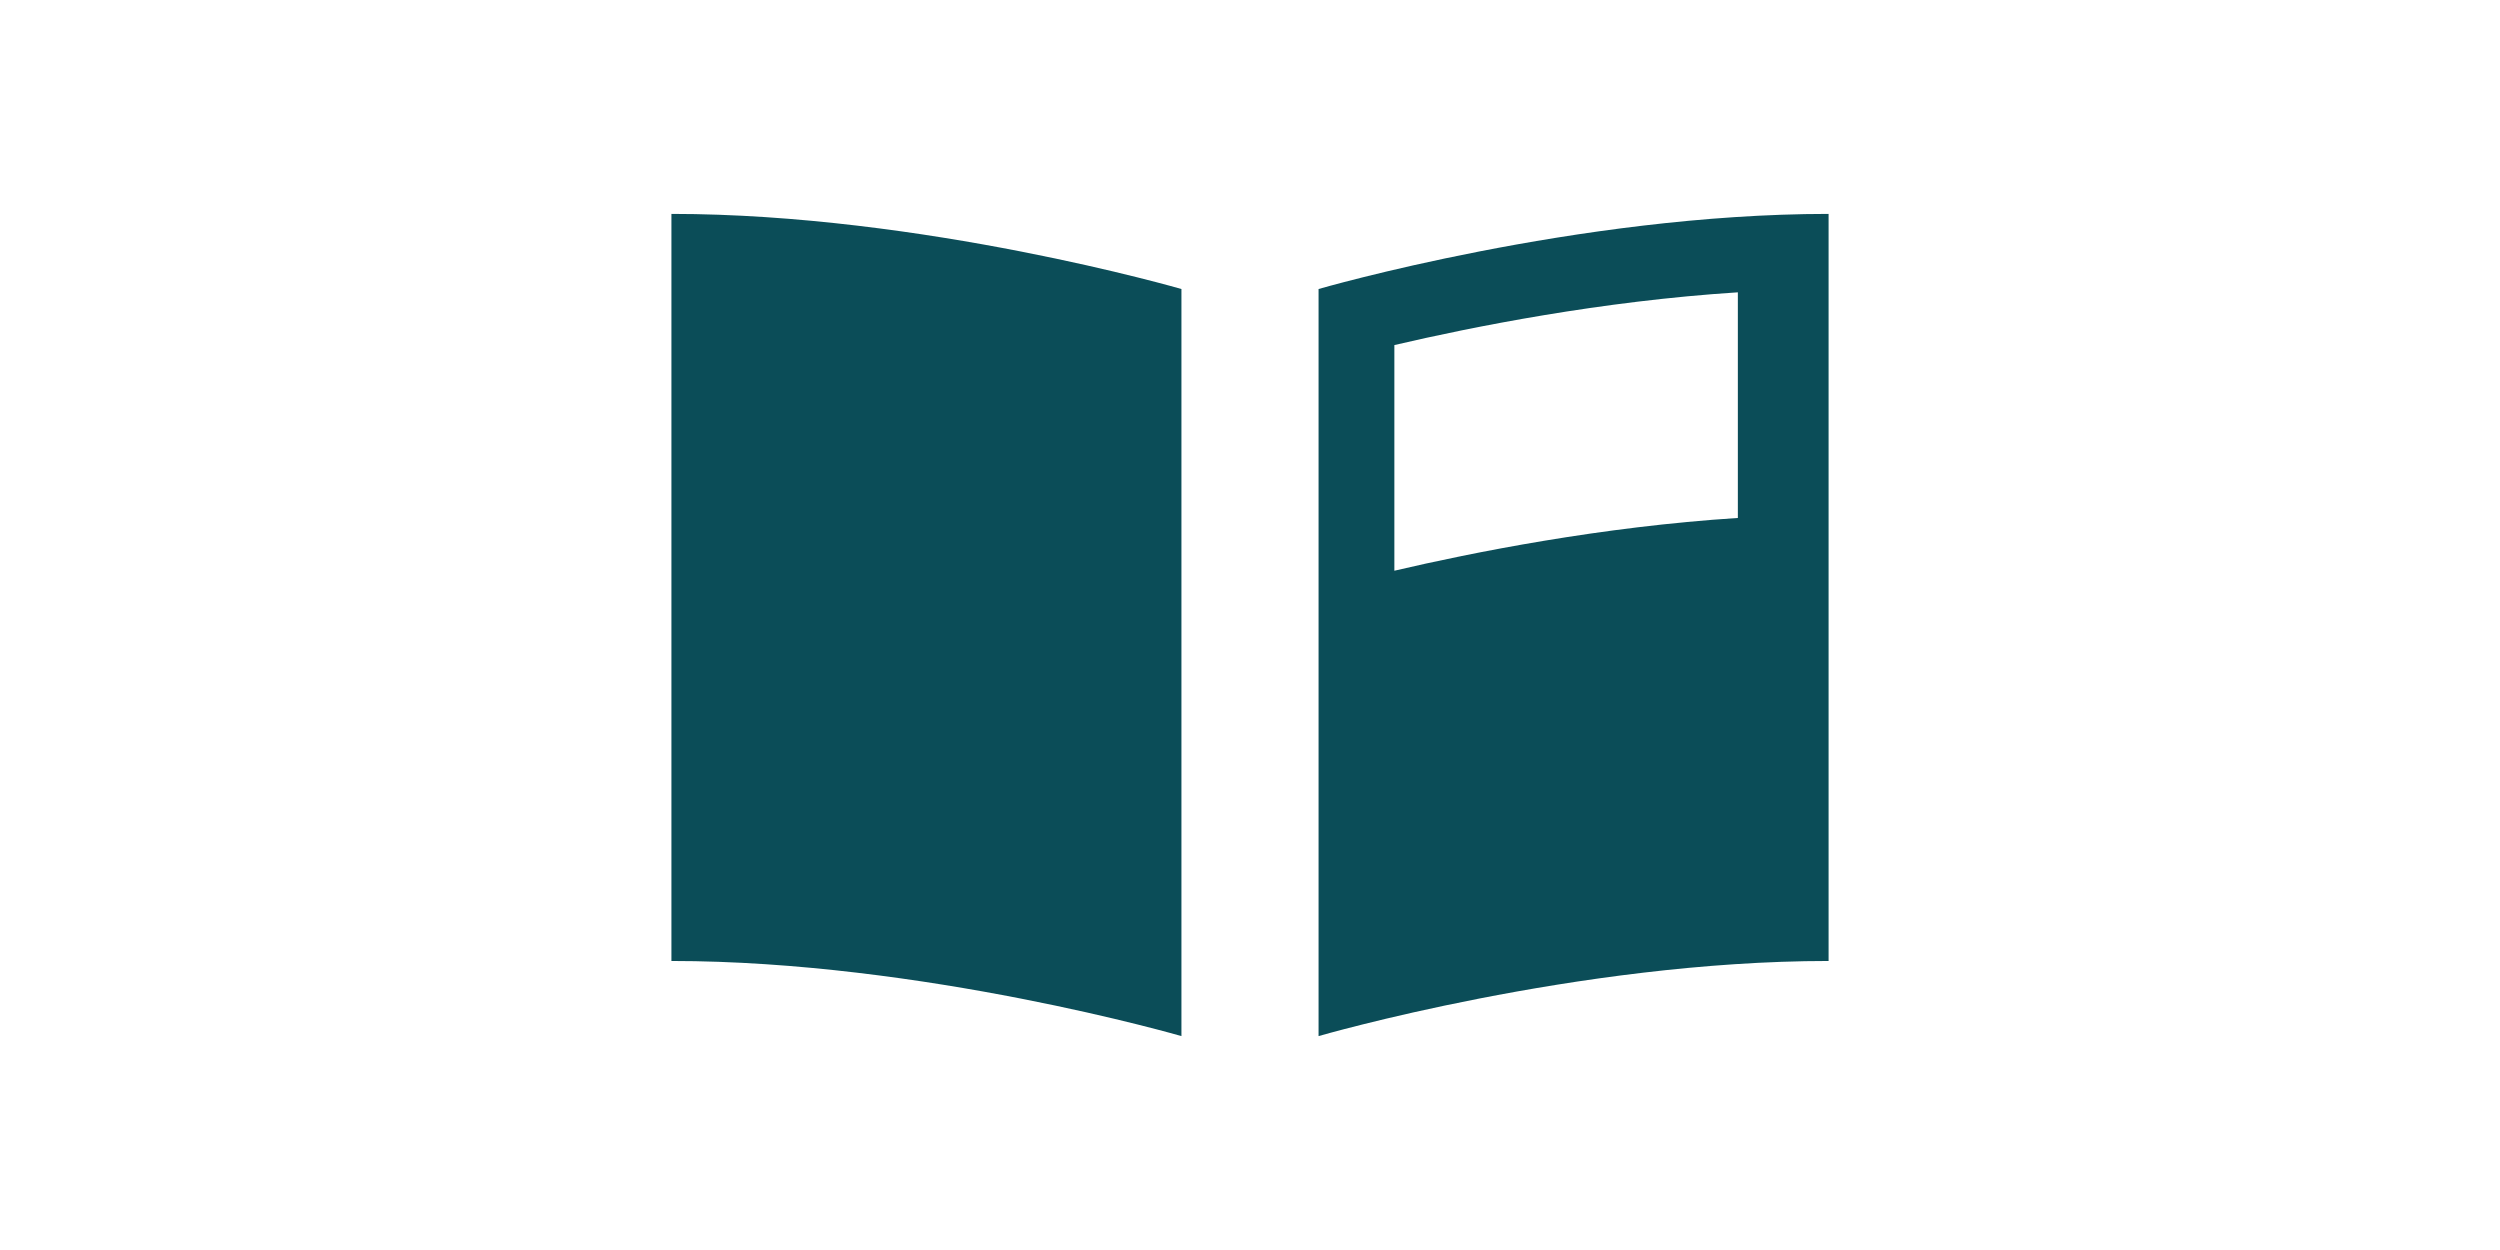 <?xml version="1.0" encoding="utf-8"?>
<!-- Generator: Adobe Illustrator 22.1.0, SVG Export Plug-In . SVG Version: 6.00 Build 0)  -->
<svg version="1.1" id="レイヤー_1" xmlns="http://www.w3.org/2000/svg" xmlns:xlink="http://www.w3.org/1999/xlink" x="0px"
	 y="0px" viewBox="0 0 200 100" enable-background="new 0 0 200 100" xml:space="preserve">
<path fill="#0B4D58" d="M94.515,82.888c0,0-20.697-6.01-40.801-6.01V17.112c20.104,0,40.801,6.01,40.801,6.01
	V82.888z M146.287,76.878c-20.104,0-40.802,6.01-40.802,6.01V23.122c0,0,20.698-6.01,40.802-6.01V76.878z
	 M139.028,23.386c-10.916,0.698-21.24,2.762-27.479,4.22v18.052c6.239-1.459,16.562-3.523,27.479-4.221V23.386z"/>
</svg>
